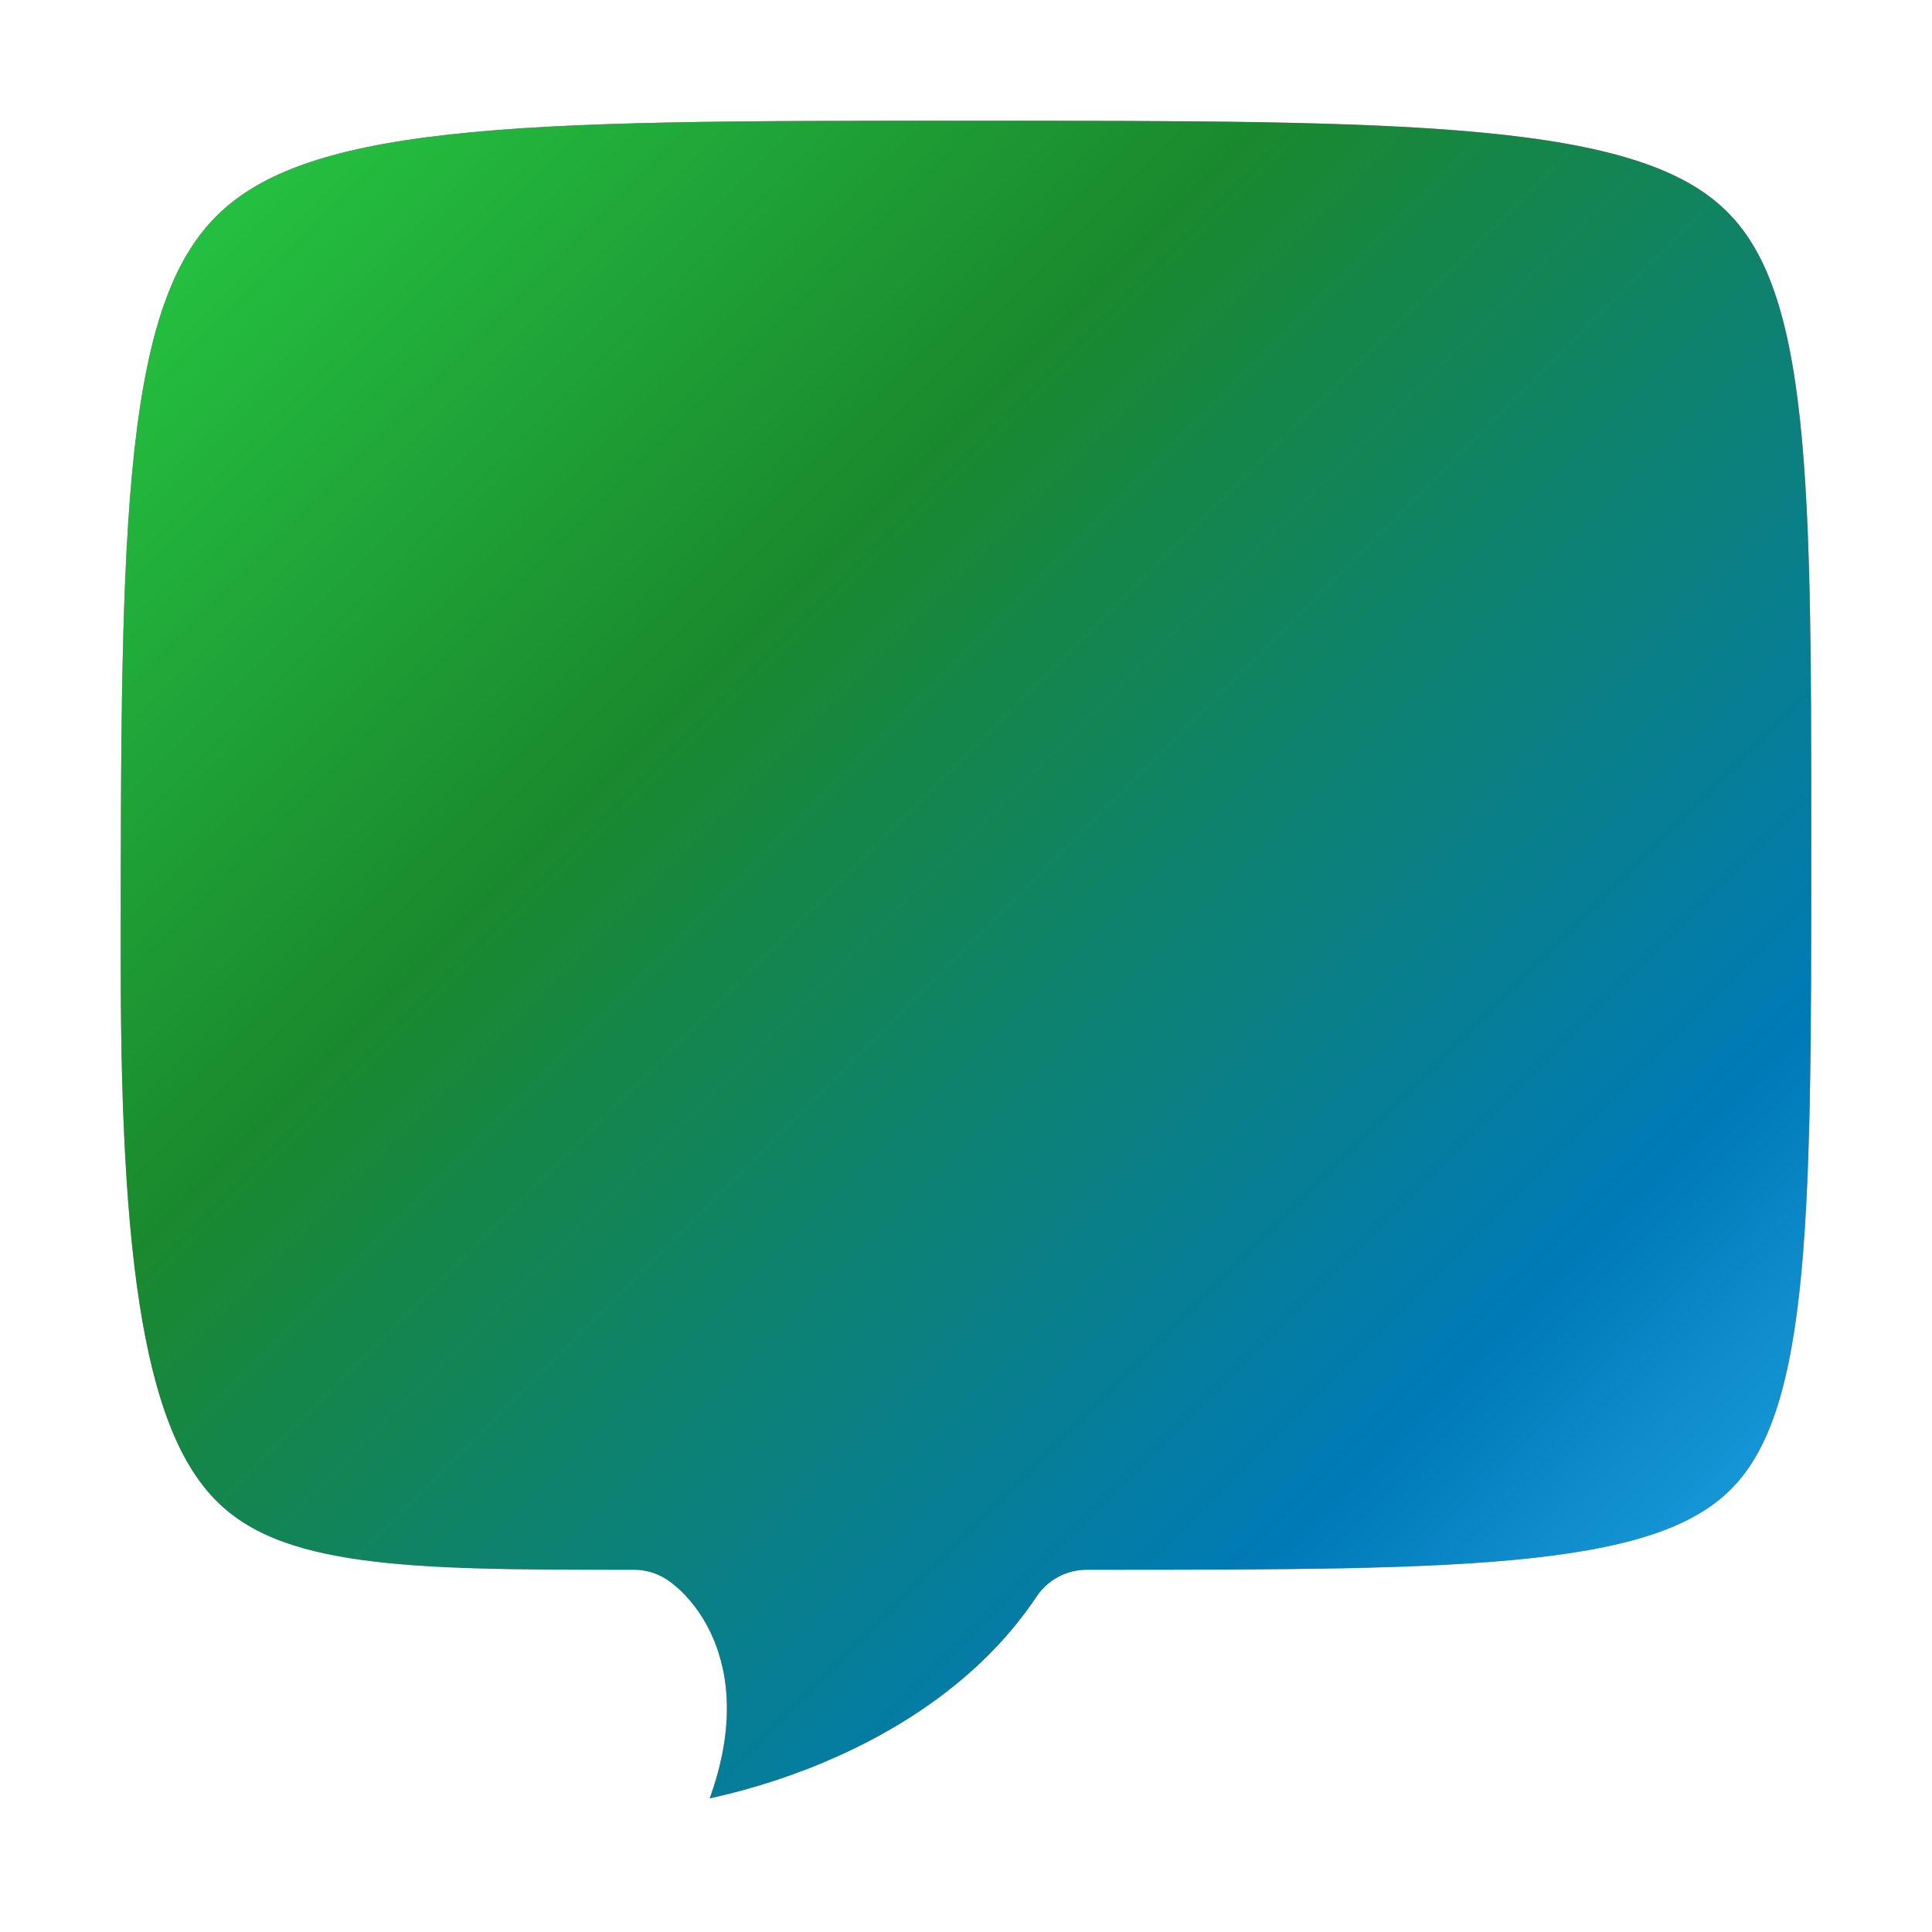 <svg xmlns="http://www.w3.org/2000/svg" 
     width="64" height="64" viewBox="0 0 64 64">
  <defs>
    <linearGradient id="grad" x1="0%" y1="0%" x2="100%" y2="100%">
      <stop offset="0%" stop-color="#28D146" />
      <stop offset="35%" stop-color="#1A892E" />
      <stop offset="75%" stop-color="#007AB8" />
      <stop offset="100%" stop-color="#33BBFF" />
    </linearGradient>

    <filter id="blur" x="0" y="0">
      <feGaussianBlur in="SourceGraphic" stdDeviation="4" />
    </filter>

    <path id="bubble" d="M32 2C62 2 62 2 62 28 62 54 62 54 36 54 32 60 24 62 20 62 24 56 21 54 21 54 6 54 2 54 2 32 2 2 2 2 32 2Z"/>
    <mask id="mask"><use href="#bubble" fill="white"/></mask>

    <path id="1" d="M64 0M0 64M22 20 34 13V47"/>
    <path id="2" d="M64 0M0 64M22 20C22 10 42 10 42 20 42 32 22 32 22 43H46"/>
    <path id="3" d="M64 0M0 64M19 13 42 13 32 26Q42 28 42 36C42 46 22 46 22 36"/>
    <path id="4" d="M64 0M0 64M37 47V13H34L21 33V35H46"/>
    <path id="5" d="M64 0M0 64M43 13 23 13 22 27Q42 22 42 35C42 46 22 46 22 36"/>
    <path id="6" d="M64 0M0 64M40 13C36 12 33 12 28 15Q22 19 22 31C22 48 42 47 42 35 42 26 28 24 23 30"/>
    <path id="7" d="M64 0M0 64M20 14 43 14 27 46"/>
    <path id="8" d="M64 0M0 64M31 27C22 27 22 12 32 12S42 27 33 27A10 8.5 0 1131 27Z"/>
    <path id="9" d="M64 0M0 64M26 45Q42 40 42 21C42 9 22 9 22 21 22 32 36 32 41 27"/>
    <path id="X" d="M64 0M0 64M54 0M-10 64M16 44Q31 42 31 21C31 9 13 9 13 21 13 32 26 32 30 27M34 28h22M45 16v24"/>
    <path id="dev" d="M64 0M0 64M20 17 10 28 20 39M28 46 36 10M44 17 54 28 44 39"/>
  </defs>

<!-- BubbleBG (colored) -->
  <use href="#bubble" fill="url(#grad)"/>
  <use href="#bubble" fill="black" fill-opacity="0"/> <!-- 0.75 for no notification -->

<!-- Blurs (black) -->
  <use href="#bubble" stroke="black" stroke-linejoin="round" stroke-width="4" fill-opacity="0" filter="url(#blur)" mask="url(#mask)"/>
  <use href="#Xa" stroke="black" stroke-linejoin="round" stroke-width="9.2" fill-opacity="0" filter="url(#blur)" mask="url(#mask)"/>

<!-- Edges (white) -->
  <use href="#bubble" stroke="white" stroke-width="4" stroke-linejoin="round" fill-opacity="0"/>
  <use href="#Xa" stroke="white" stroke-linejoin="round" stroke-width="8.4" fill-opacity="0"/>
  
</svg>